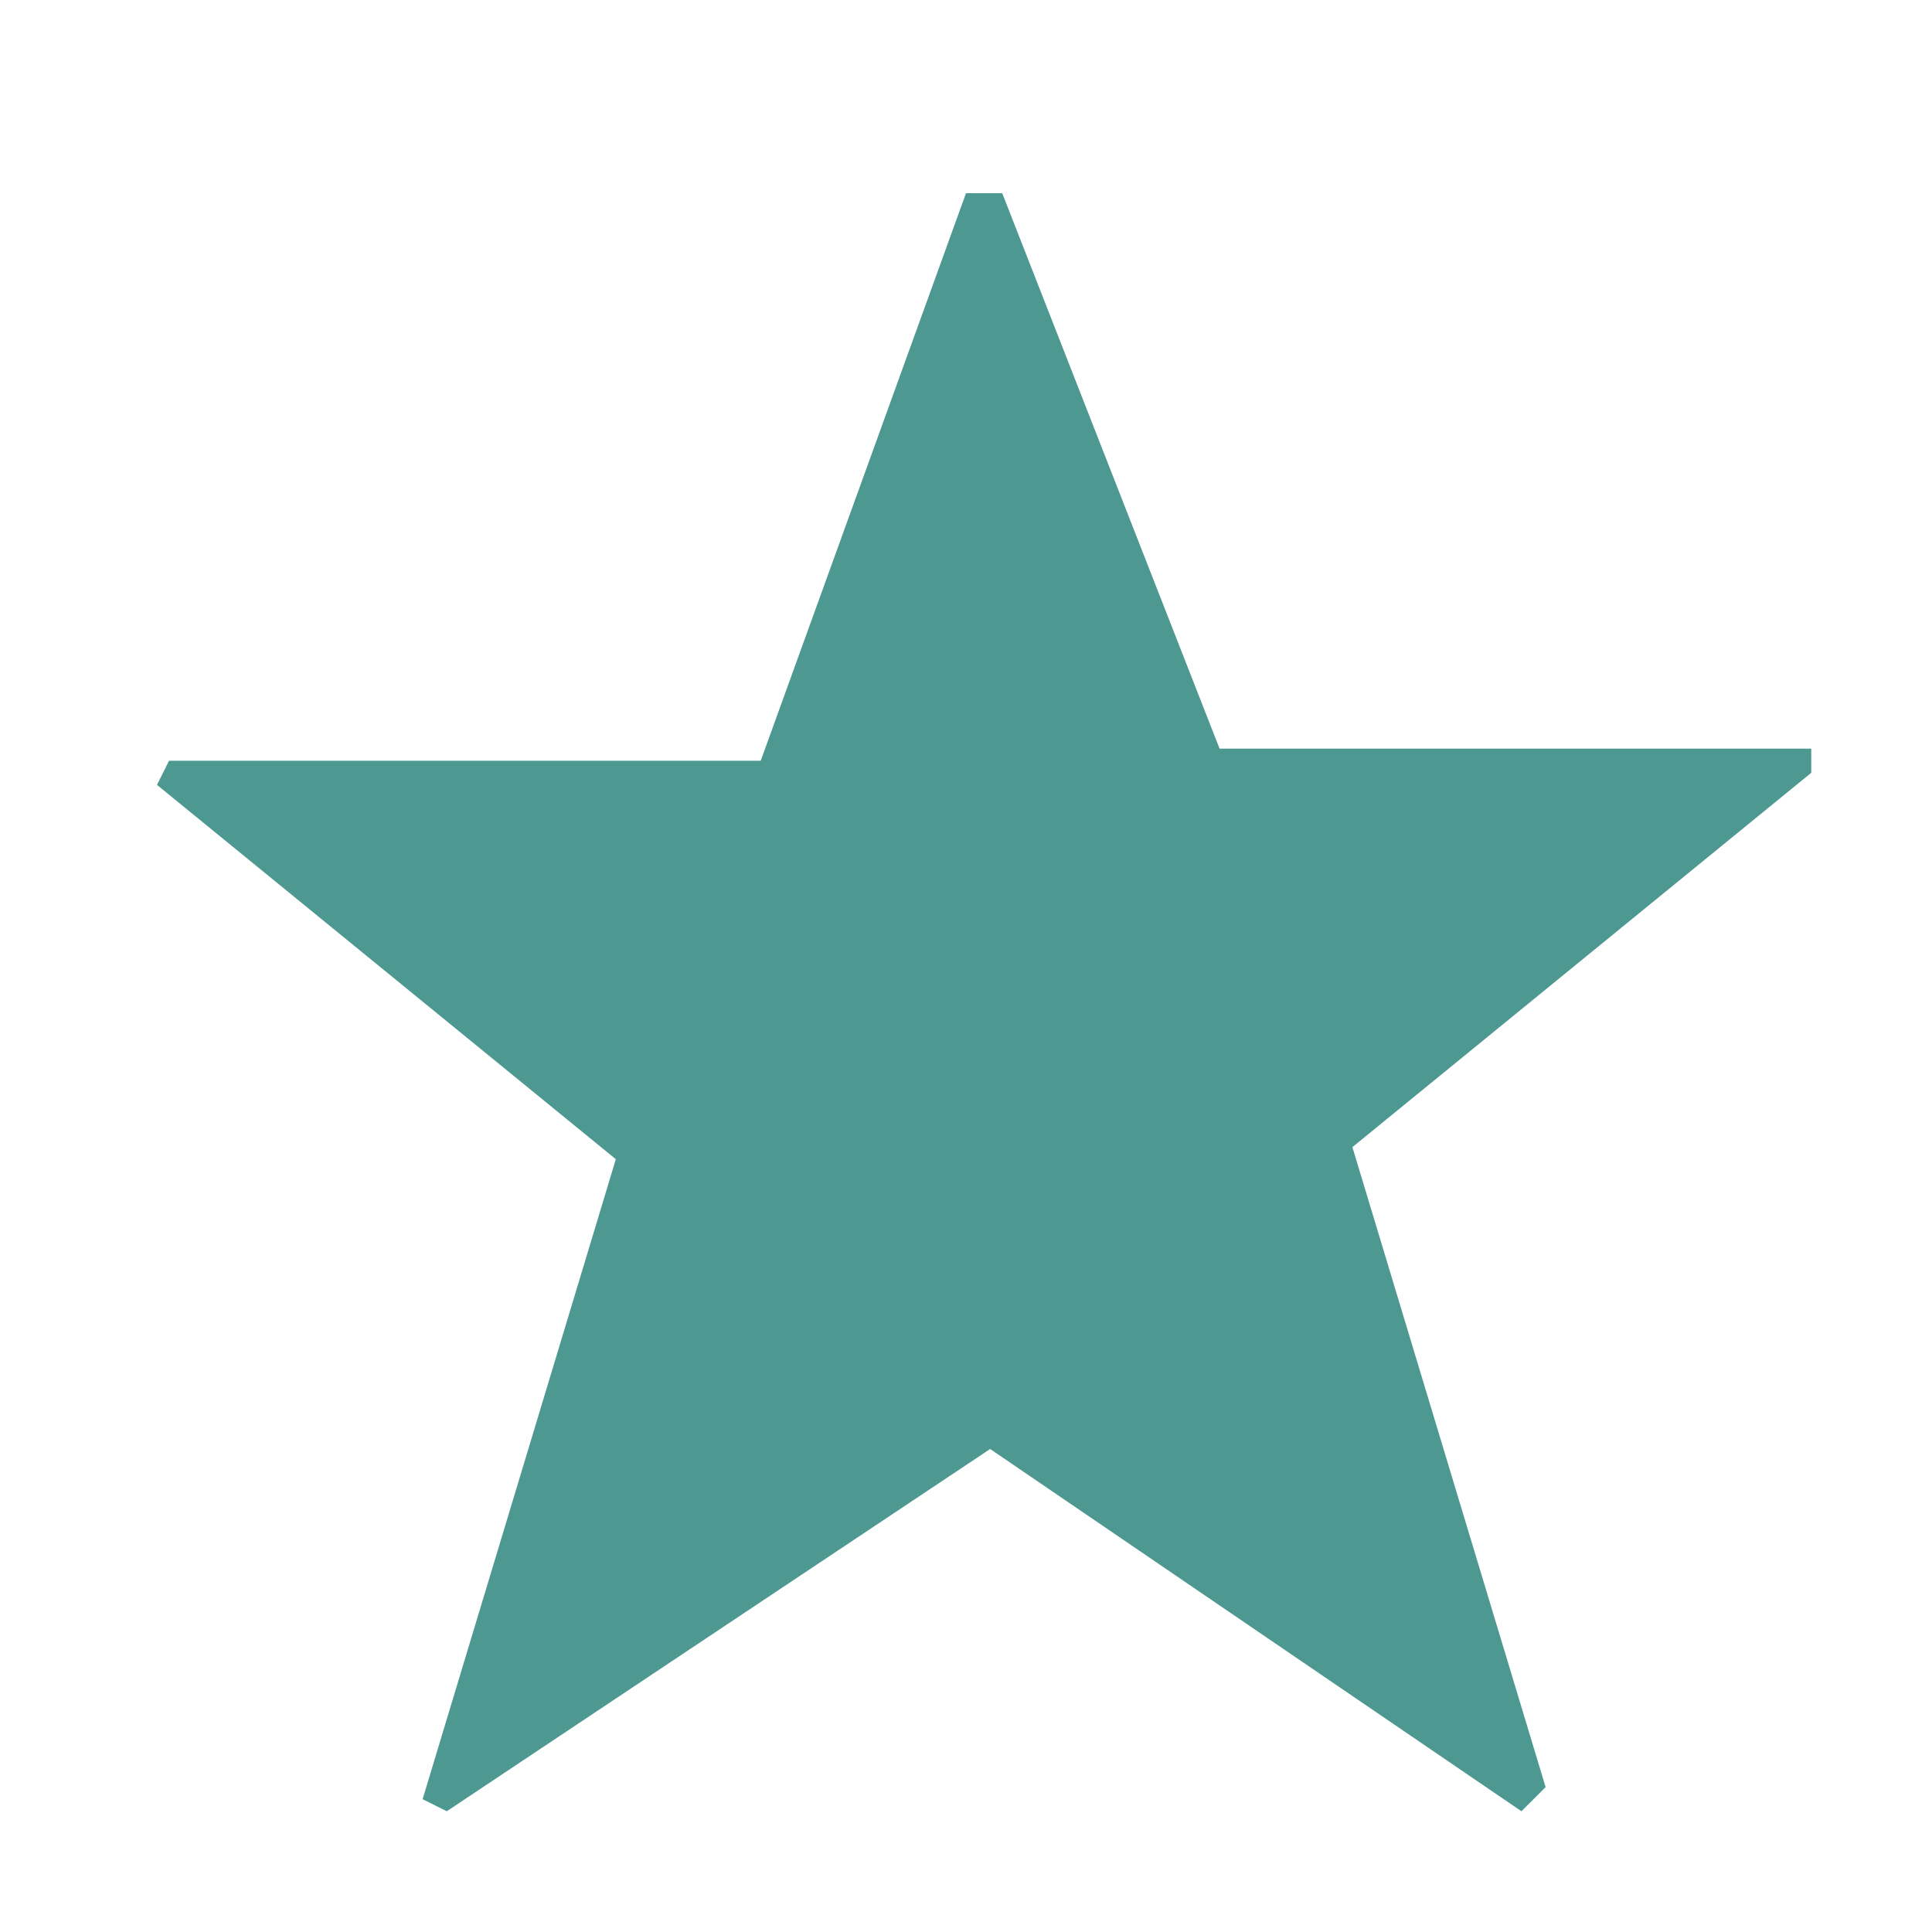 <?xml version="1.0" encoding="utf-8"?>
<!-- Generator: Adobe Illustrator 18.1.1, SVG Export Plug-In . SVG Version: 6.00 Build 0)  -->
<svg version="1.1" xmlns="http://www.w3.org/2000/svg" xmlns:xlink="http://www.w3.org/1999/xlink" x="0px" y="0px"
	 viewBox="0 0 16 16" enable-background="new 0 0 16 16" xml:space="preserve">
<g id="icon_x5F_05">
</g>
<g id="icon_x5F_04">
	<g>
		<path fill="#4D9891" d="M8.3,1.6l1.8,4.6h4.9L15,6.4l-3.8,3.1l1.6,5.3L12.6,15l-4.4-3L3.7,15l-0.2-0.1l1.6-5.3L1.3,6.5l0.1-0.2
			h4.9L8,1.6H8.3z"/>
	</g>
</g>
<g id="icon_x5F_03_1_">
</g>
<g id="icon_x5F_02_1_">
</g>
</svg>
